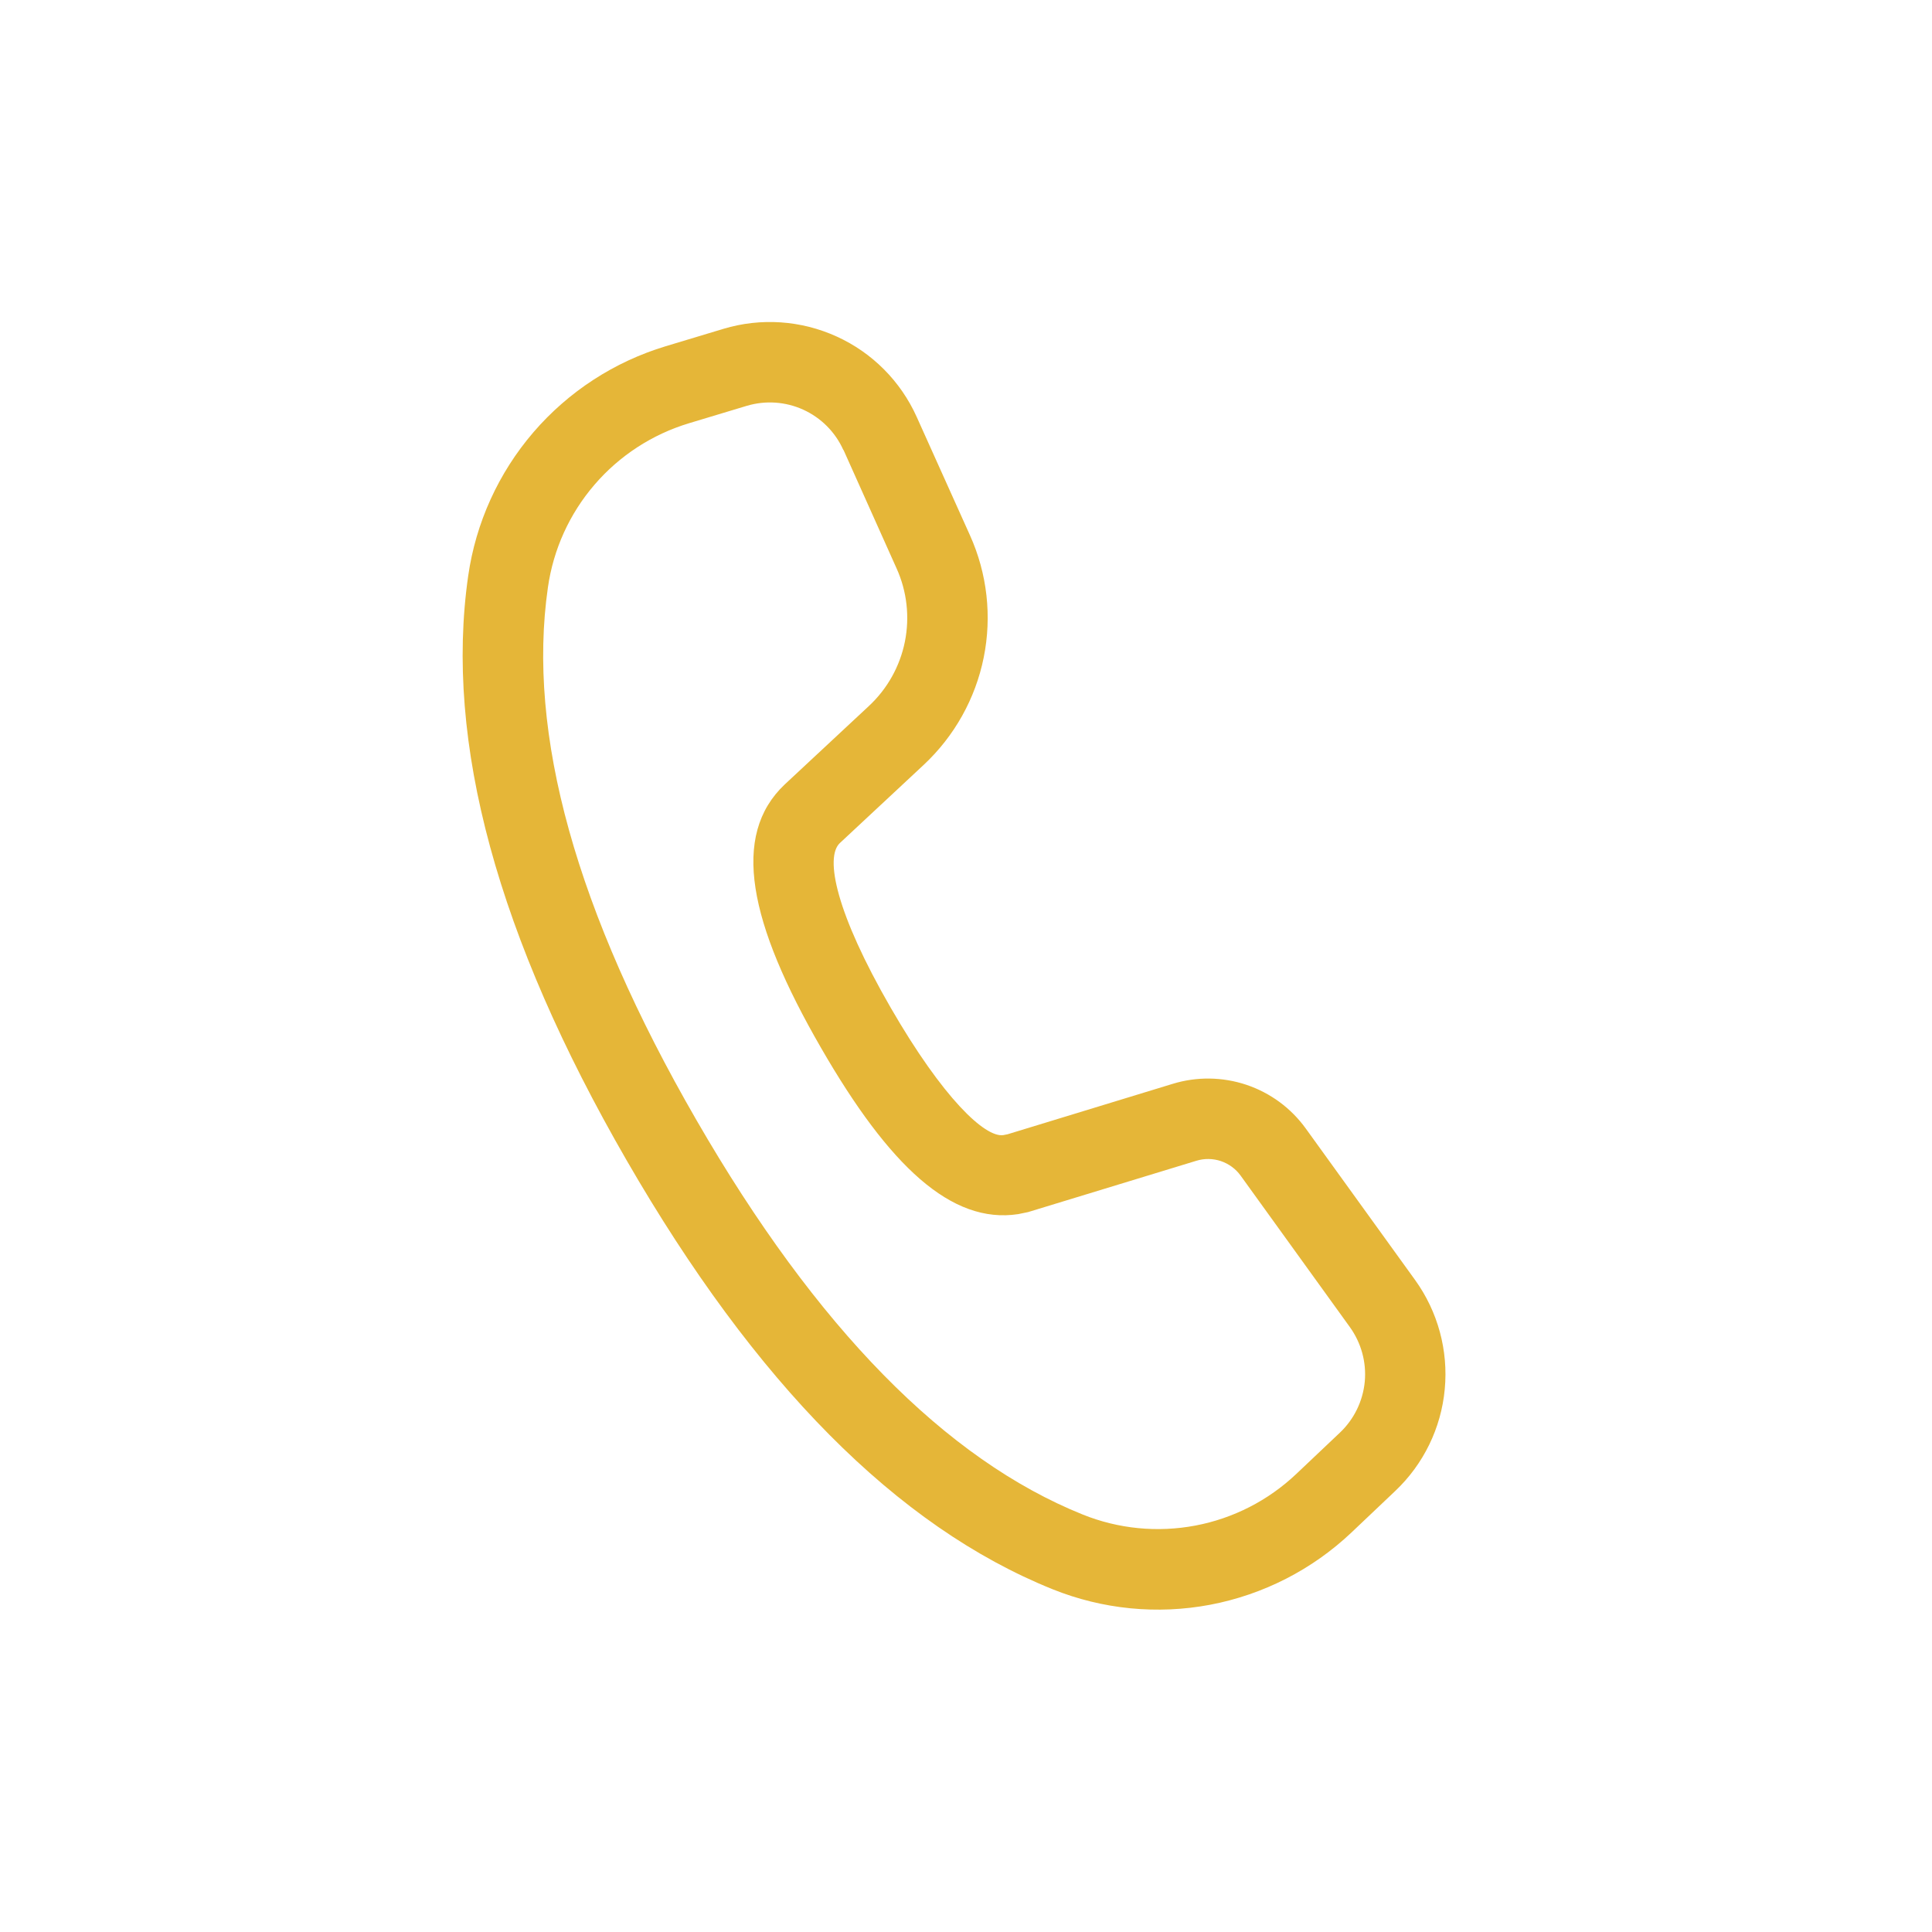 <svg width="30" height="30" viewBox="0 0 30 30" fill="none" xmlns="http://www.w3.org/2000/svg">
<path d="M11.234 5.106L10.338 5.376C9.539 5.617 8.827 6.08 8.283 6.712C7.74 7.344 7.388 8.118 7.27 8.943C6.899 11.528 7.729 14.551 9.73 18.017C11.726 21.475 13.924 23.702 16.343 24.677C17.12 24.99 17.97 25.074 18.794 24.918C19.617 24.761 20.378 24.372 20.986 23.796L21.664 23.153C22.104 22.737 22.378 22.175 22.434 21.572C22.491 20.969 22.327 20.366 21.973 19.875L20.277 17.525C20.048 17.207 19.726 16.97 19.355 16.845C18.984 16.721 18.583 16.715 18.209 16.83L15.645 17.613L15.579 17.626C15.296 17.667 14.644 17.056 13.831 15.648C12.981 14.176 12.806 13.315 13.04 13.092L14.344 11.876C14.82 11.431 15.146 10.849 15.275 10.21C15.404 9.571 15.33 8.908 15.062 8.313L14.235 6.475C13.986 5.921 13.545 5.477 12.993 5.226C12.441 4.974 11.815 4.931 11.234 5.106ZM13.098 6.987L13.922 8.826C14.083 9.182 14.128 9.58 14.051 9.964C13.974 10.347 13.778 10.697 13.492 10.963L12.185 12.181C11.348 12.973 11.625 14.326 12.75 16.273C13.807 18.106 14.773 19.011 15.81 18.853L15.965 18.821L18.575 18.025C18.7 17.986 18.833 17.988 18.957 18.029C19.081 18.071 19.189 18.15 19.265 18.256L20.96 20.606C21.137 20.852 21.22 21.153 21.192 21.455C21.163 21.756 21.026 22.038 20.806 22.246L20.128 22.888C19.693 23.3 19.149 23.578 18.562 23.689C17.974 23.8 17.366 23.741 16.811 23.517C14.689 22.662 12.682 20.628 10.814 17.392C8.94 14.148 8.181 11.39 8.508 9.121C8.592 8.531 8.843 7.978 9.231 7.527C9.619 7.075 10.129 6.744 10.699 6.572L11.595 6.302C11.886 6.215 12.198 6.236 12.474 6.362C12.75 6.488 12.971 6.71 13.095 6.987" fill="#E5B638"/>
</svg>
